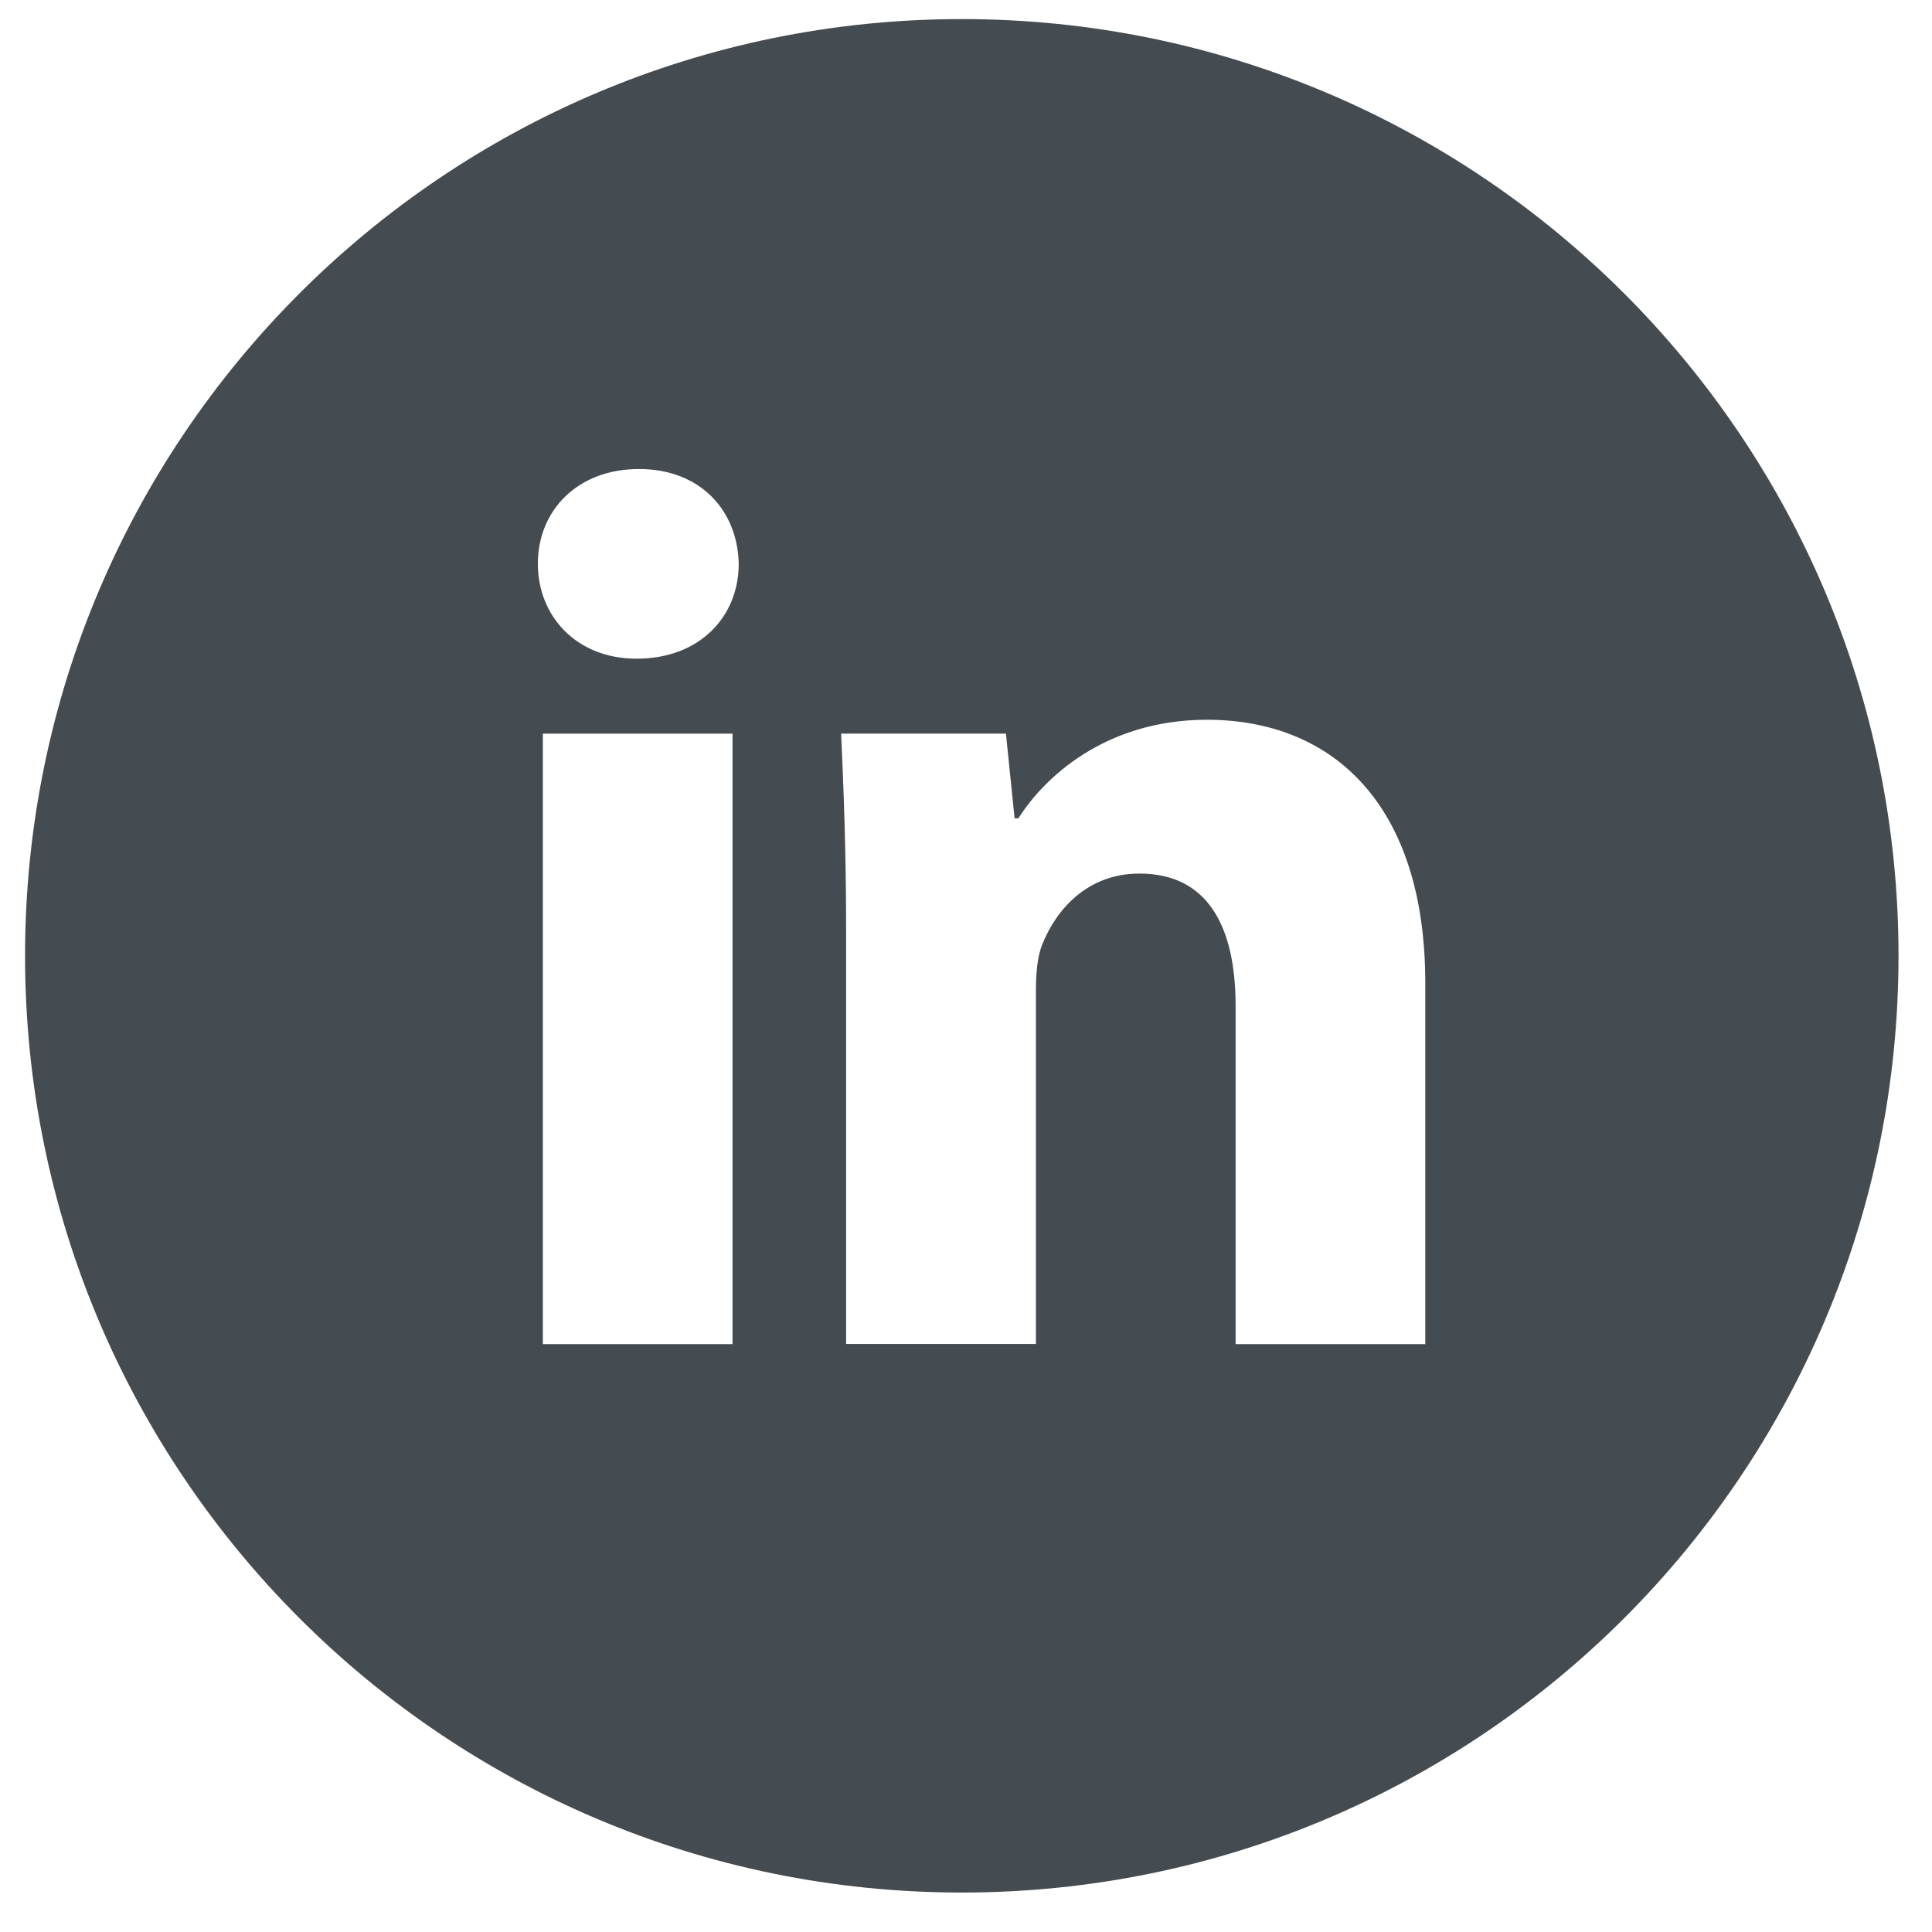 <svg width="33" height="33" viewBox="0 0 33 33" fill="none" xmlns="http://www.w3.org/2000/svg">
<path d="M16.428 0.326C7.592 0.326 0.428 7.49 0.428 16.326C0.428 25.163 7.592 32.326 16.428 32.326C25.265 32.326 32.428 25.163 32.428 16.326C32.428 7.49 25.265 0.326 16.428 0.326ZM12.512 22.958H9.272V12.531H12.512V22.958ZM10.872 11.251C9.848 11.251 9.187 10.526 9.187 9.63C9.187 8.714 9.868 8.011 10.914 8.011C11.959 8.011 12.598 8.714 12.618 9.63C12.618 10.526 11.959 11.251 10.872 11.251ZM24.345 22.958H21.105V17.18C21.105 15.835 20.635 14.921 19.463 14.921C18.569 14.921 18.037 15.54 17.802 16.134C17.715 16.346 17.694 16.646 17.694 16.945V22.956H14.452V15.856C14.452 14.555 14.41 13.466 14.367 12.53H17.182L17.33 13.978H17.395C17.822 13.298 18.867 12.294 20.615 12.294C22.747 12.294 24.345 13.723 24.345 16.793V22.958Z" fill="#444B51"/>
</svg>
